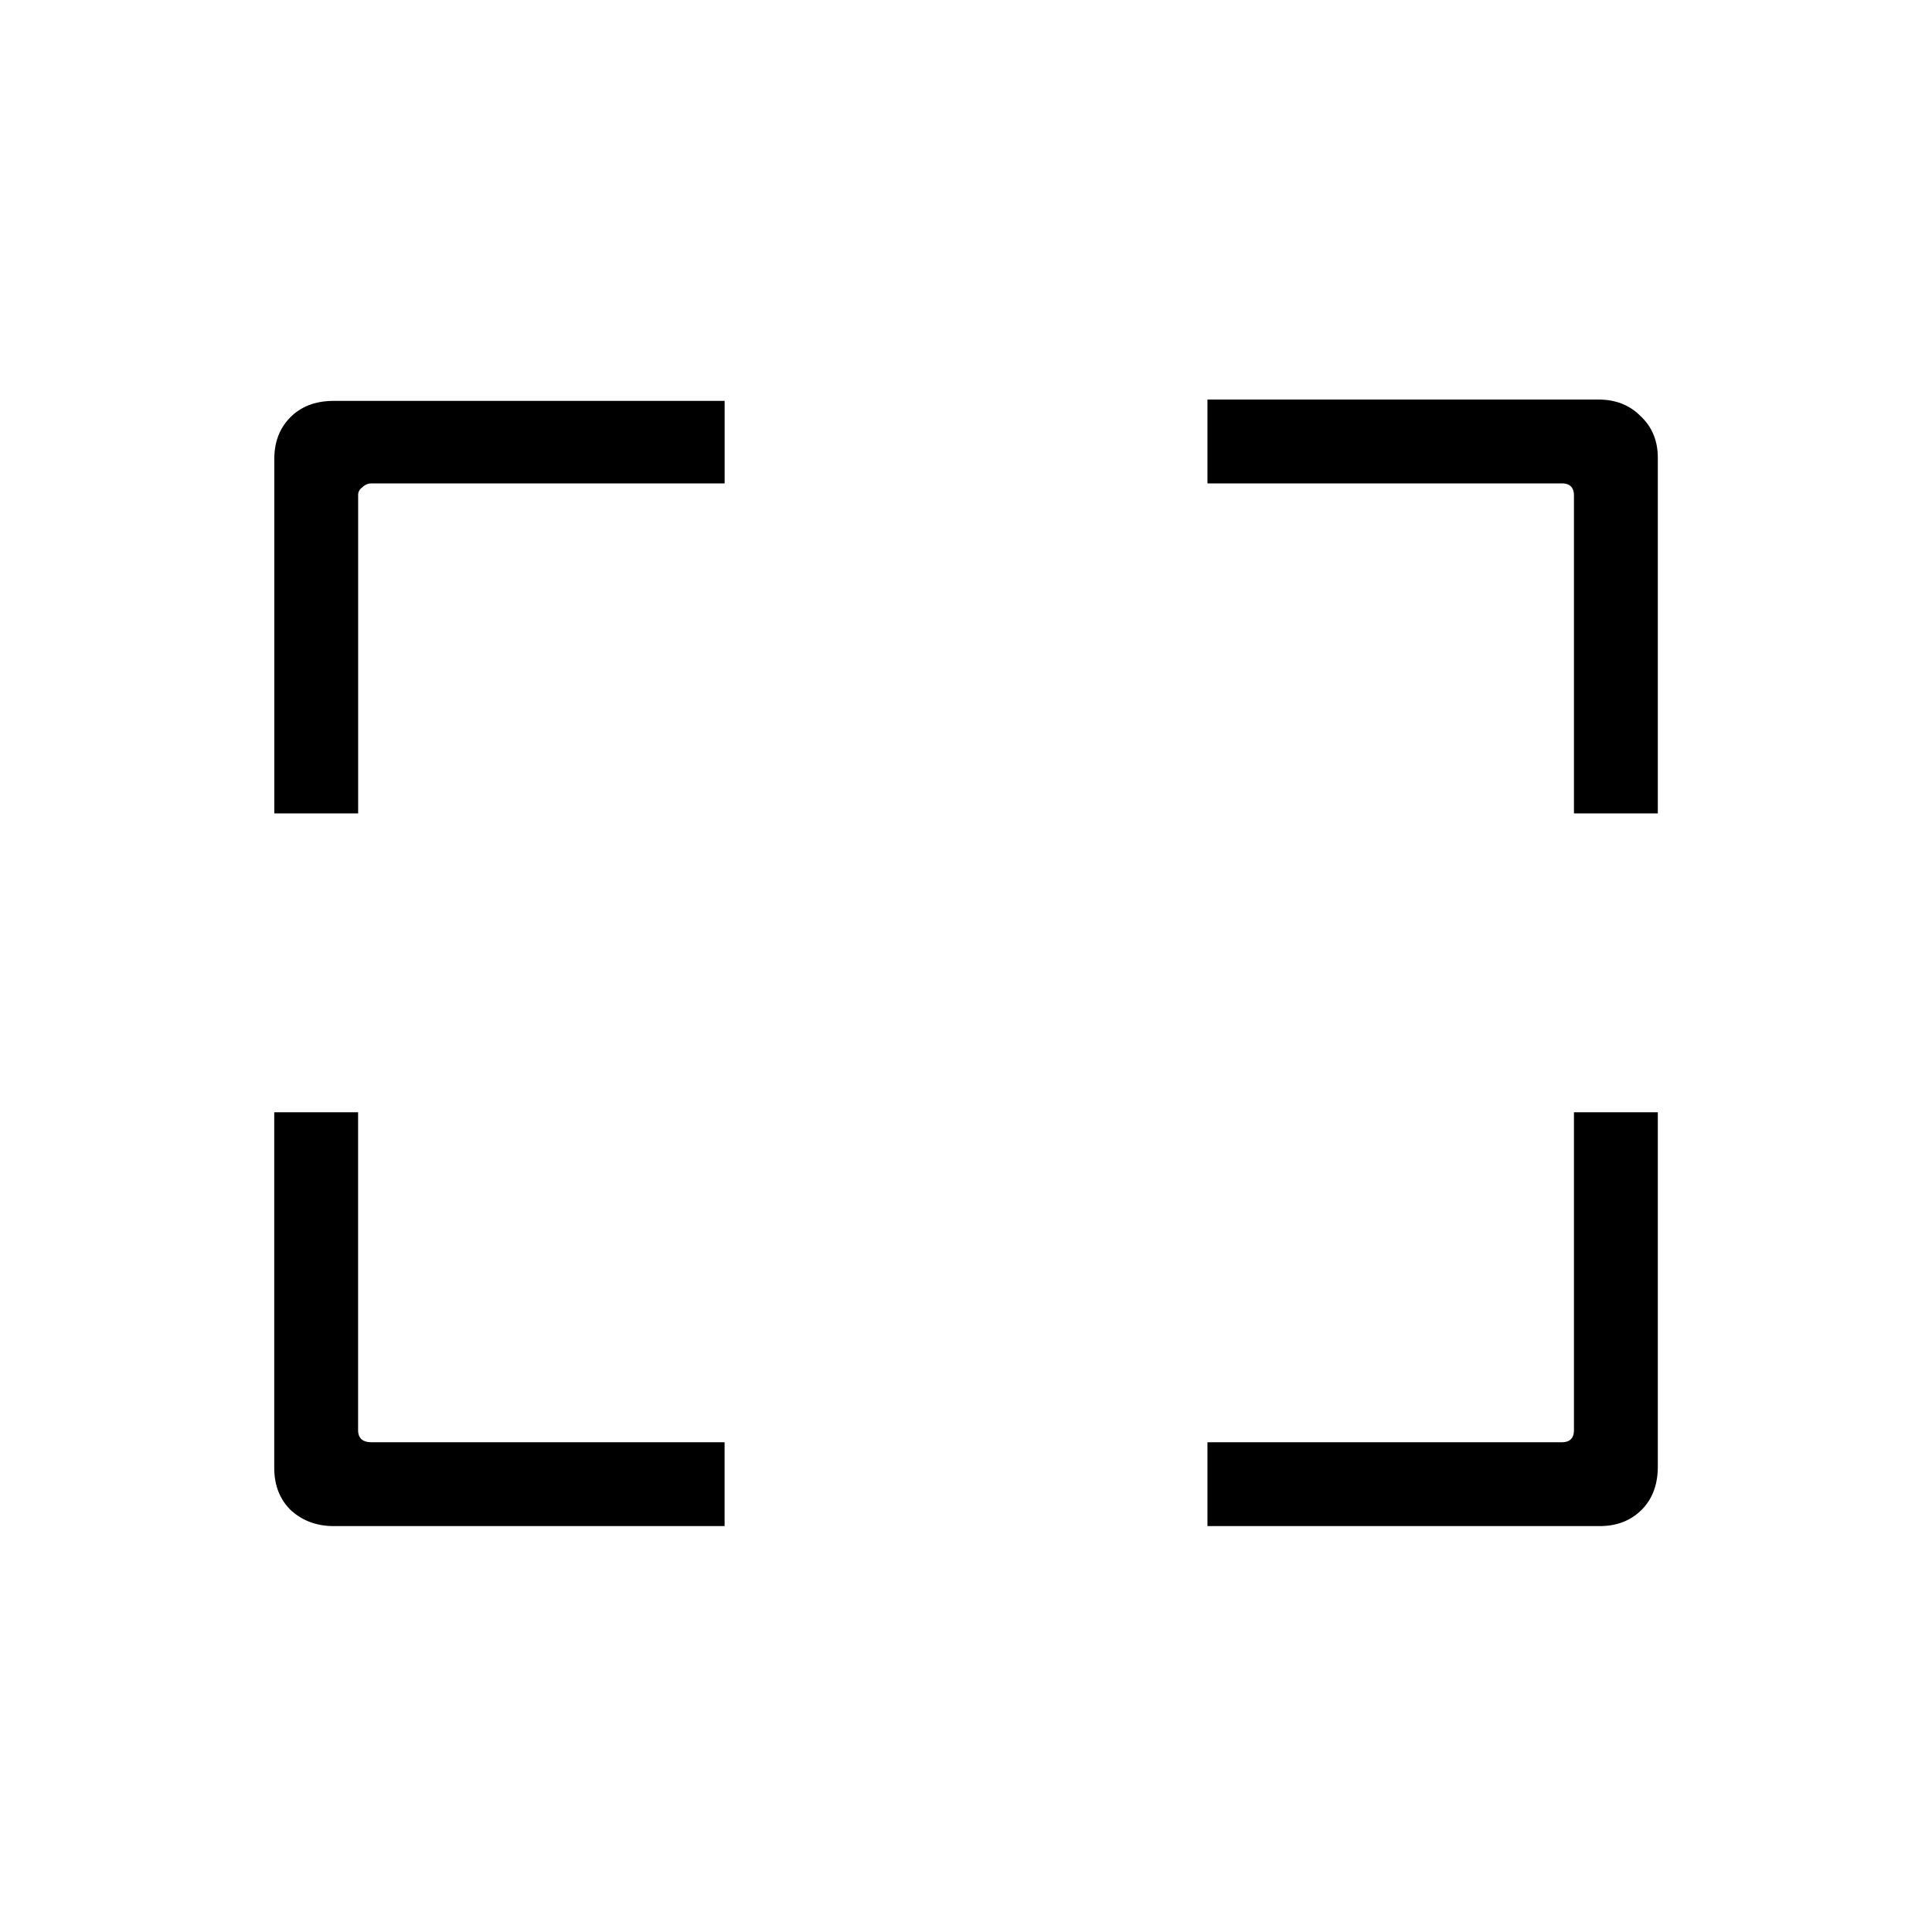 <svg width="40" height="40" viewBox="0 0 40 40" fill="none" xmlns="http://www.w3.org/2000/svg"><path d="M5.679 16.84V9.504c0-.355.112-.644.336-.868.224-.224.522-.336.896-.336h8.092v1.708H7.695a.269.269 0 0 0-.196.084.188.188 0 0 0-.084.168v6.58H5.679Zm9.324 14.756H6.91c-.355 0-.654-.112-.896-.336-.224-.224-.336-.513-.336-.868v-7.364h1.736v6.58c0 .168.093.252.28.252h7.308v1.736ZM32.587 16.84v-6.58c0-.168-.084-.252-.252-.252h-7.336V8.272h8.092c.354 0 .644.112.868.336.242.224.364.513.364.868v7.364h-1.736Zm-7.588 13.02h7.336c.168 0 .252-.084.252-.252v-6.58h1.736v7.336c0 .373-.112.672-.336.896-.224.224-.514.336-.868.336h-8.12V29.86Z" fill="#000"/></svg>